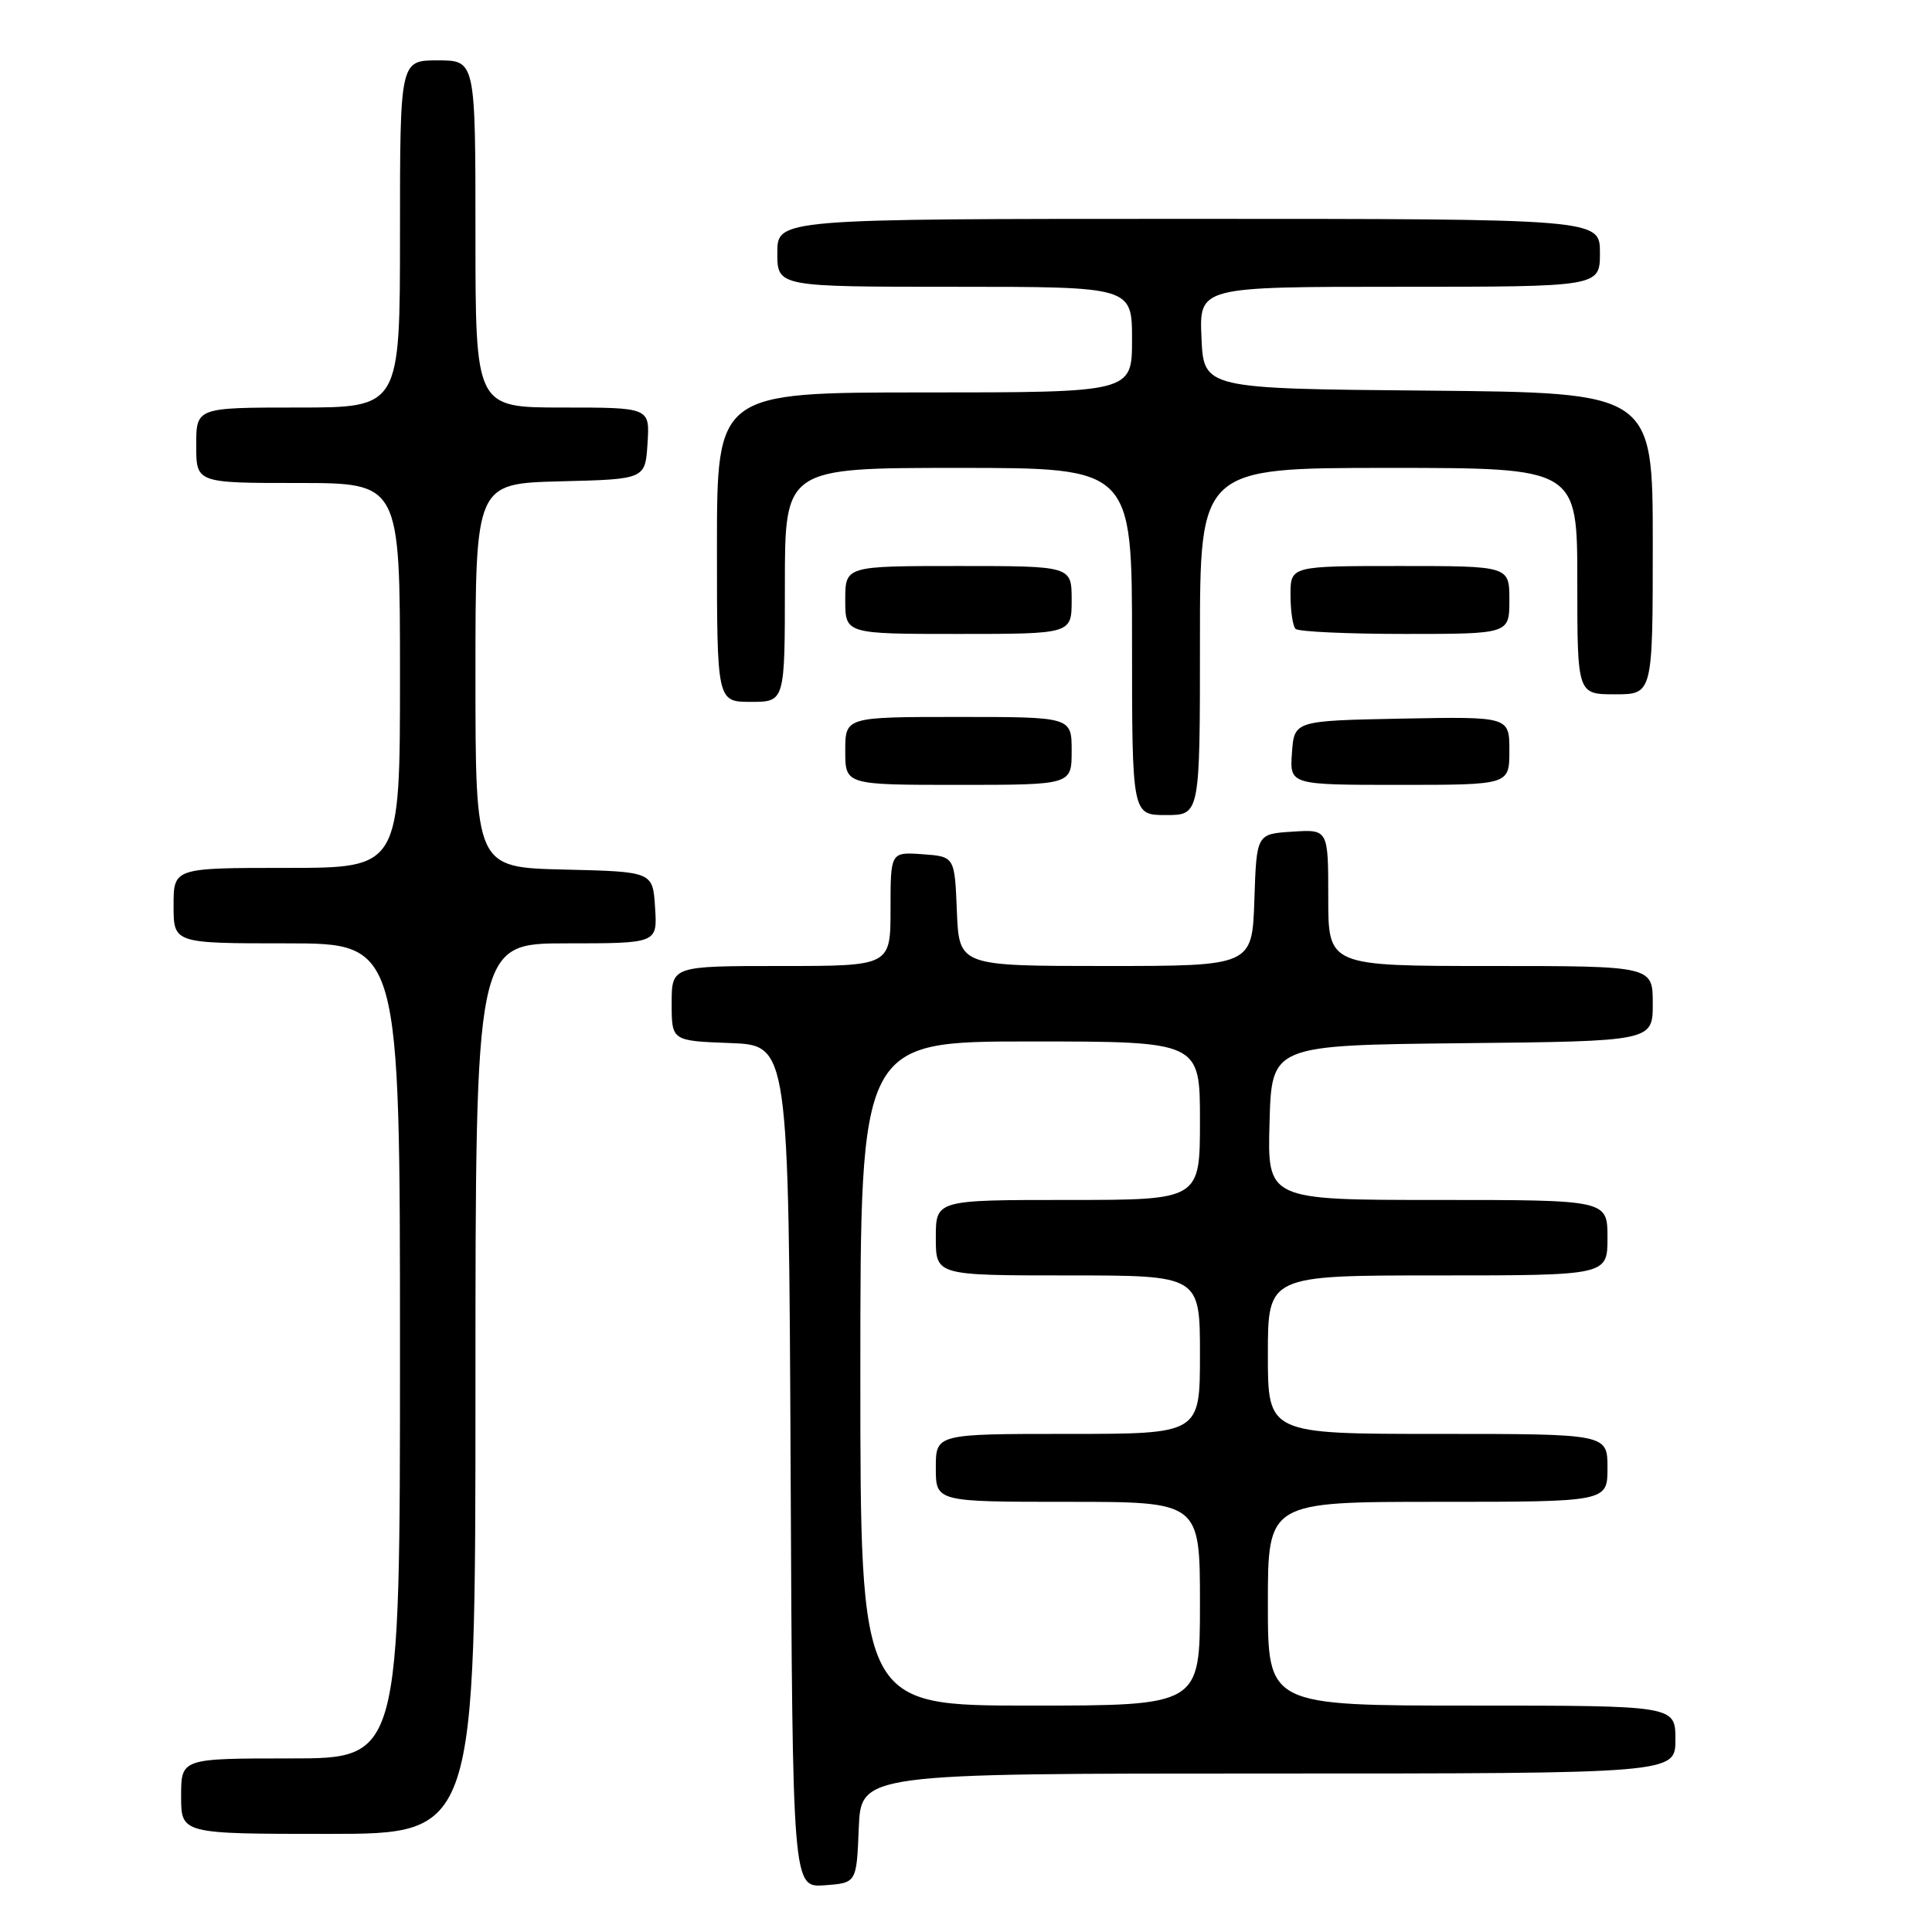 <?xml version="1.0" encoding="UTF-8" standalone="no"?>
<!DOCTYPE svg PUBLIC "-//W3C//DTD SVG 1.1//EN" "http://www.w3.org/Graphics/SVG/1.1/DTD/svg11.dtd" >
<svg xmlns="http://www.w3.org/2000/svg" xmlns:xlink="http://www.w3.org/1999/xlink" version="1.1" viewBox="0 0 256 256">
 <g >
 <path fill="currentColor"
d=" M 113.79 242.25 C 114.09 235.00 114.09 235.00 168.04 235.00 C 222.00 235.00 222.00 235.00 222.00 230.50 C 222.00 226.00 222.00 226.00 195.00 226.00 C 168.00 226.00 168.00 226.00 168.00 212.50 C 168.00 199.00 168.00 199.00 190.50 199.00 C 213.00 199.00 213.00 199.00 213.00 194.50 C 213.00 190.00 213.00 190.00 190.50 190.00 C 168.00 190.00 168.00 190.00 168.00 179.50 C 168.00 169.00 168.00 169.00 190.50 169.00 C 213.00 169.00 213.00 169.00 213.00 164.00 C 213.00 159.00 213.00 159.00 190.47 159.00 C 167.93 159.00 167.93 159.00 168.22 148.75 C 168.50 138.50 168.50 138.50 193.75 138.23 C 219.00 137.97 219.00 137.97 219.00 132.98 C 219.00 128.00 219.00 128.00 197.50 128.00 C 176.00 128.00 176.00 128.00 176.00 118.95 C 176.00 109.89 176.00 109.89 171.25 110.20 C 166.50 110.50 166.50 110.50 166.21 119.25 C 165.92 128.00 165.92 128.00 146.50 128.00 C 127.09 128.00 127.09 128.00 126.79 120.75 C 126.50 113.50 126.50 113.50 122.25 113.19 C 118.00 112.89 118.00 112.89 118.00 120.44 C 118.00 128.00 118.00 128.00 103.50 128.00 C 89.00 128.00 89.00 128.00 89.00 132.96 C 89.00 137.92 89.00 137.92 96.75 138.21 C 104.50 138.50 104.50 138.50 104.76 194.31 C 105.02 250.11 105.02 250.11 109.26 249.81 C 113.50 249.50 113.50 249.50 113.79 242.25 Z  M 63.00 184.00 C 63.00 125.00 63.00 125.00 75.05 125.00 C 87.11 125.00 87.11 125.00 86.80 120.25 C 86.50 115.50 86.50 115.50 74.75 115.22 C 63.00 114.94 63.00 114.94 63.00 89.50 C 63.00 64.07 63.00 64.07 74.25 63.78 C 85.50 63.50 85.50 63.50 85.80 58.75 C 86.11 54.00 86.11 54.00 74.55 54.00 C 63.00 54.00 63.00 54.00 63.00 31.00 C 63.00 8.00 63.00 8.00 58.00 8.00 C 53.00 8.00 53.00 8.00 53.00 31.00 C 53.00 54.00 53.00 54.00 39.50 54.00 C 26.00 54.00 26.00 54.00 26.00 59.00 C 26.00 64.00 26.00 64.00 39.50 64.00 C 53.00 64.00 53.00 64.00 53.00 89.50 C 53.00 115.00 53.00 115.00 38.00 115.00 C 23.00 115.00 23.00 115.00 23.00 120.00 C 23.00 125.00 23.00 125.00 38.00 125.00 C 53.00 125.00 53.00 125.00 53.00 179.00 C 53.00 233.00 53.00 233.00 38.50 233.00 C 24.00 233.00 24.00 233.00 24.00 238.00 C 24.00 243.00 24.00 243.00 43.50 243.00 C 63.00 243.00 63.00 243.00 63.00 184.00 Z  M 159.00 85.00 C 159.00 62.00 159.00 62.00 184.00 62.00 C 209.00 62.00 209.00 62.00 209.00 77.00 C 209.00 92.00 209.00 92.00 214.00 92.00 C 219.00 92.00 219.00 92.00 219.00 72.01 C 219.00 52.03 219.00 52.03 189.25 51.76 C 159.50 51.50 159.50 51.50 159.20 44.75 C 158.91 38.00 158.91 38.00 185.45 38.00 C 212.00 38.00 212.00 38.00 212.00 33.50 C 212.00 29.00 212.00 29.00 157.50 29.00 C 103.00 29.00 103.00 29.00 103.00 33.50 C 103.00 38.00 103.00 38.00 126.50 38.00 C 150.00 38.00 150.00 38.00 150.00 45.00 C 150.00 52.00 150.00 52.00 122.50 52.00 C 95.00 52.00 95.00 52.00 95.00 72.50 C 95.00 93.00 95.00 93.00 99.50 93.00 C 104.00 93.00 104.00 93.00 104.00 77.50 C 104.00 62.00 104.00 62.00 127.00 62.00 C 150.00 62.00 150.00 62.00 150.00 85.00 C 150.00 108.00 150.00 108.00 154.50 108.00 C 159.00 108.00 159.00 108.00 159.00 85.00 Z  M 142.00 99.50 C 142.00 95.00 142.00 95.00 127.00 95.00 C 112.00 95.00 112.00 95.00 112.00 99.50 C 112.00 104.00 112.00 104.00 127.00 104.00 C 142.00 104.00 142.00 104.00 142.00 99.50 Z  M 200.00 99.47 C 200.00 94.95 200.00 94.95 185.75 95.22 C 171.50 95.50 171.50 95.50 171.19 99.75 C 170.89 104.00 170.89 104.00 185.44 104.00 C 200.00 104.00 200.00 104.00 200.00 99.47 Z  M 142.00 79.50 C 142.00 75.00 142.00 75.00 127.00 75.00 C 112.00 75.00 112.00 75.00 112.00 79.50 C 112.00 84.00 112.00 84.00 127.00 84.00 C 142.00 84.00 142.00 84.00 142.00 79.50 Z  M 200.00 79.50 C 200.00 75.00 200.00 75.00 185.50 75.00 C 171.00 75.00 171.00 75.00 171.00 78.83 C 171.00 80.94 171.30 82.97 171.67 83.33 C 172.03 83.70 178.56 84.00 186.17 84.00 C 200.00 84.00 200.00 84.00 200.00 79.50 Z  M 114.00 182.00 C 114.00 138.00 114.00 138.00 136.50 138.00 C 159.00 138.00 159.00 138.00 159.00 148.50 C 159.00 159.00 159.00 159.00 141.50 159.00 C 124.00 159.00 124.00 159.00 124.00 164.00 C 124.00 169.00 124.00 169.00 141.50 169.00 C 159.00 169.00 159.00 169.00 159.00 179.50 C 159.00 190.00 159.00 190.00 141.50 190.00 C 124.00 190.00 124.00 190.00 124.00 194.50 C 124.00 199.00 124.00 199.00 141.50 199.00 C 159.00 199.00 159.00 199.00 159.00 212.50 C 159.00 226.00 159.00 226.00 136.50 226.00 C 114.00 226.00 114.00 226.00 114.00 182.00 Z "/>
</g>
</svg>